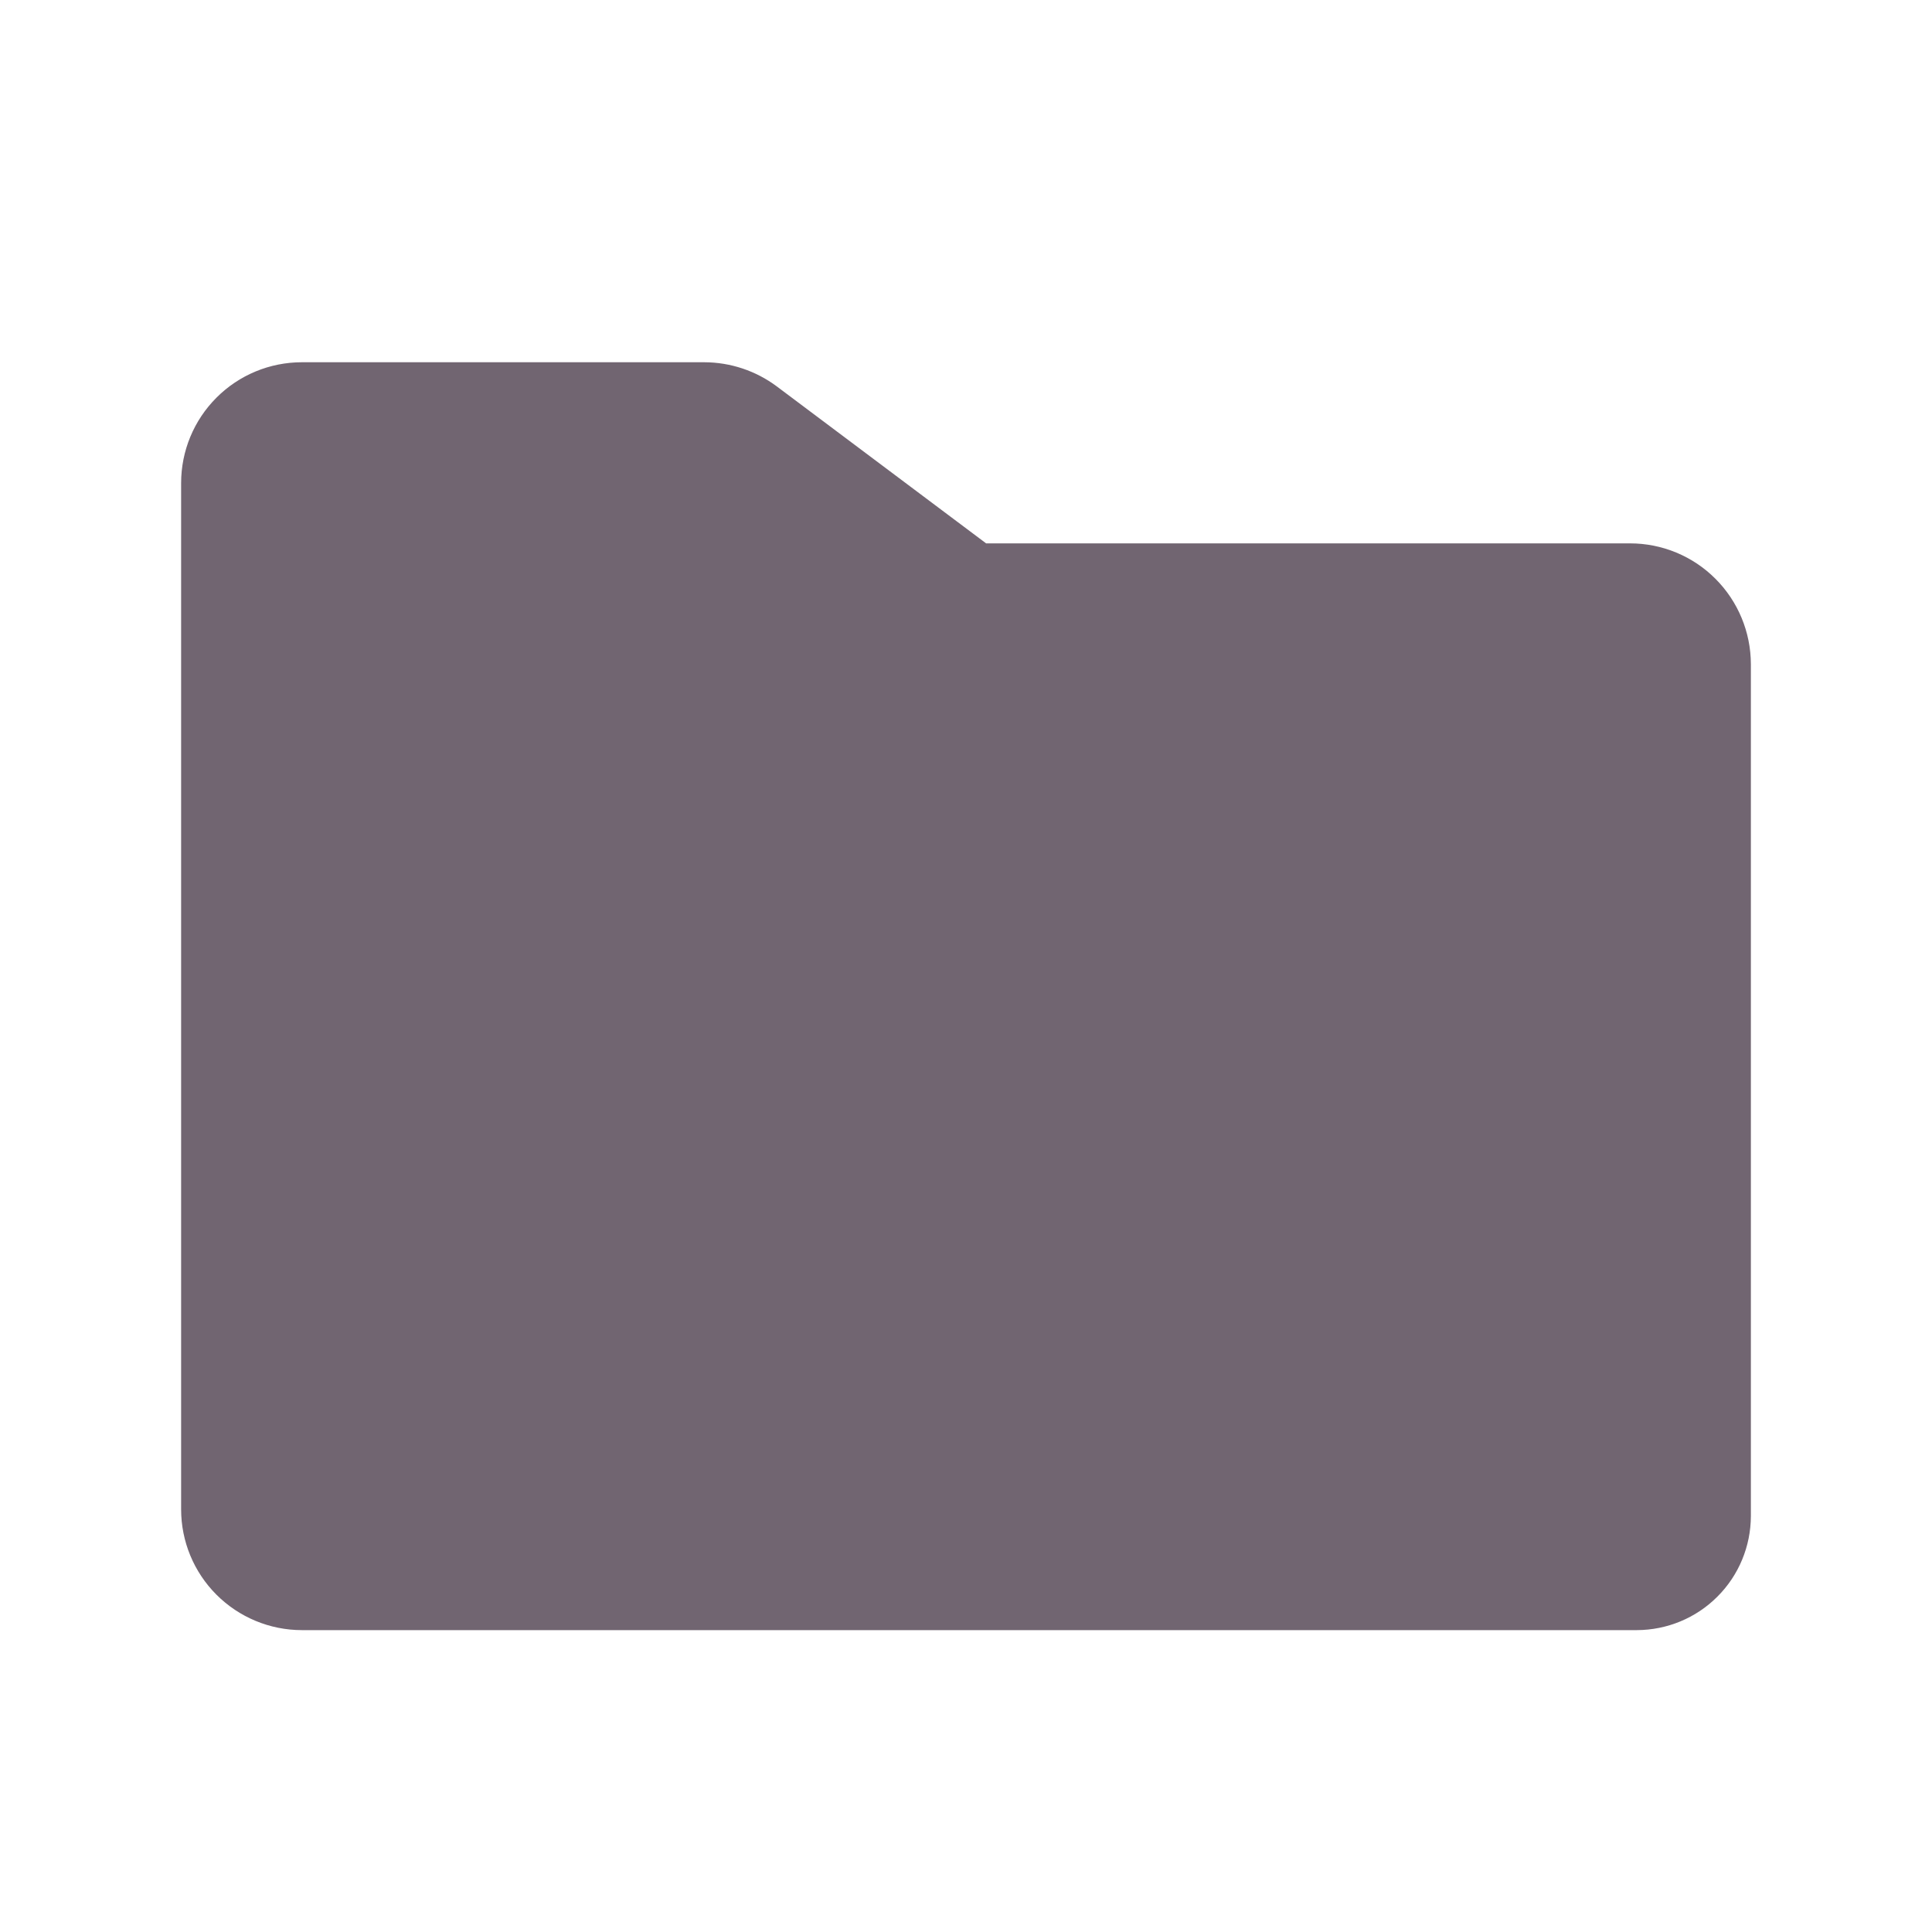 <svg width="24" height="24" viewBox="0 0 24 24" fill="none" xmlns="http://www.w3.org/2000/svg">
<path d="M20.25 6.75H12.25L9.648 4.799C9.389 4.606 9.074 4.501 8.75 4.5H3.75C3.352 4.5 2.97 4.658 2.689 4.94C2.408 5.221 2.25 5.602 2.25 6V18.75C2.25 19.148 2.408 19.529 2.689 19.81C2.97 20.091 3.352 20.25 3.75 20.25H20.333C20.709 20.249 21.069 20.1 21.334 19.834C21.6 19.569 21.749 19.209 21.75 18.833V8.25C21.749 7.852 21.591 7.471 21.31 7.19C21.029 6.908 20.647 6.75 20.25 6.75Z" fill="#716571"/>
</svg>
